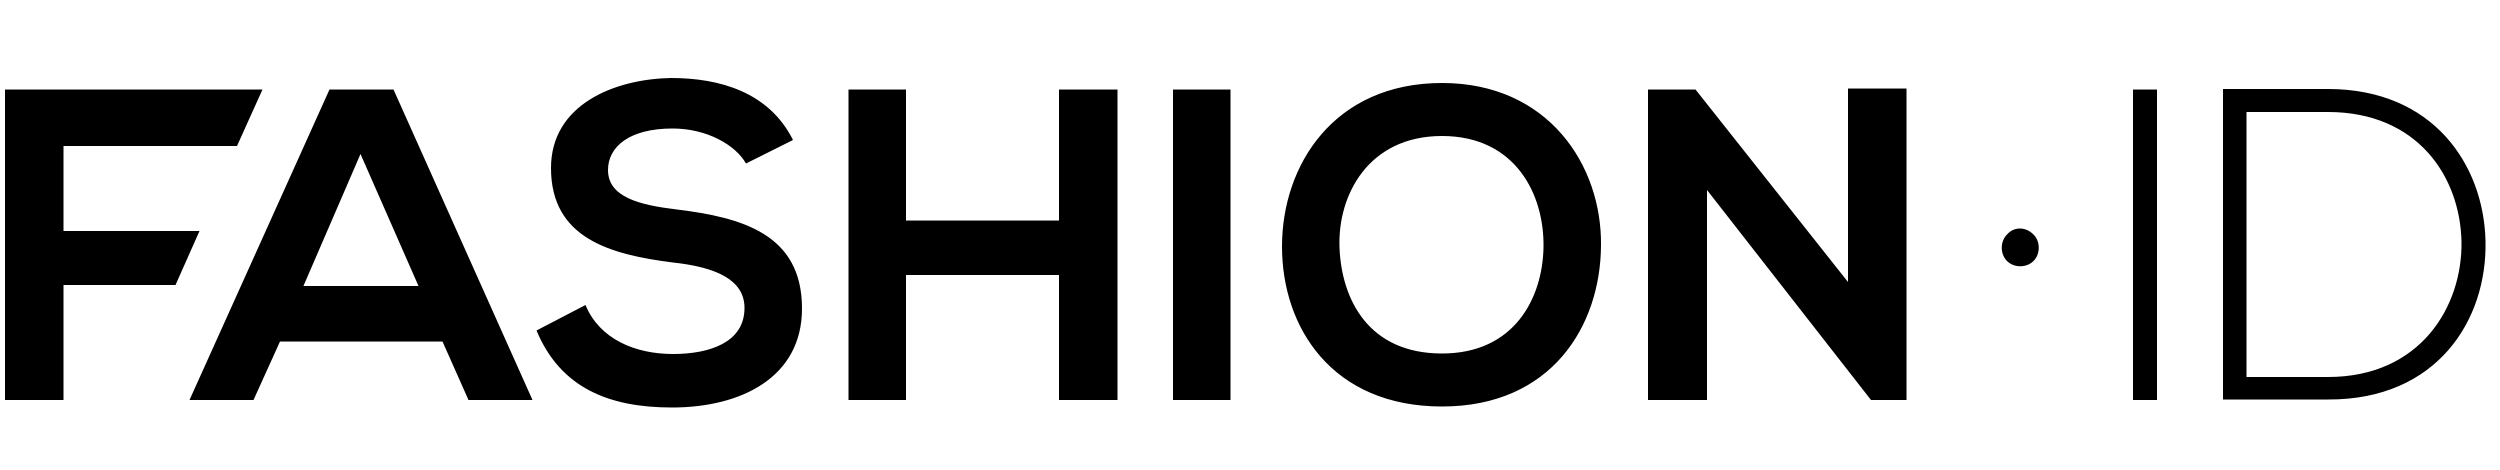 <svg xmlns="http://www.w3.org/2000/svg" width="500" height="94" viewBox="0 0 500 94"><path d="M465.6 75.4h-16.3v-53h16.3c17.9 0 26.4 12.9 26.7 25.9.2 13.1-8.3 27.1-26.7 27.1m31.5-27.3c-.4-15.2-10.5-30.3-31.5-30.3h-21v62.1h21c21.8.1 31.9-15.9 31.5-31.8zm-70.5-30.2h4.8V80h-4.8zm-25.2 29c-1.4 1.4-1.4 3.9 0 5.3s3.9 1.4 5.3 0 1.4-3.9 0-5.3c-1.6-1.6-3.9-1.6-5.3 0m-31.8 9.5l-30.5-38.5h-9.5V80h11.8V38l32.8 42h7.1V17.7h-11.7v38.7M288.4 70.7c-14.7 0-20.1-10.8-20.5-21.2-.4-10.5 5.8-22.3 20.5-22.3s20.5 11.7 20.3 22.3c-.2 10.1-5.8 21.2-20.3 21.2m0-54.1c-21.6 0-32 16.4-32 32.7s10.1 32 32 32 31.7-16.1 31.8-32.2c.2-16-10.5-32.5-31.8-32.5zm-53.8 1.3h11.5V80h-11.5zM223.5 80V17.9h-11.7v26.2h-30.6V17.9h-11.5V80h11.5V55h30.6v25h11.7m-64.9-52c-4.8-9.6-14.7-12.4-24.4-12.4-11.3.2-24 5.3-24 18 0 14 11.7 17.3 24.4 18.9 8.3.9 14.3 3.3 14.3 9.1 0 6.9-7 9.2-14.3 9.2-7.6 0-14.7-3-17.5-9.8l-9.8 5.1c4.8 11.5 14.5 15.4 27.1 15.4 13.8 0 26-6 26-19.8 0-14.9-12-18.2-25-19.8-7.6-.9-13.8-2.5-13.8-7.9 0-4.6 4.2-8.3 12.9-8.3 6.9 0 12.6 3.3 14.7 7l9.4-4.7M60.6 57.4l11.5-26.6 11.6 26.4H60.6m18.1-39.3H65.9L37.9 80h12.8L56 68.3h32.5L93.7 80h12.8L78.7 17.9zm-26.2 0H1V80h11.7V57h22.4l4.8-10.8H12.7v-17h34.7l5.1-11.3"/></svg>